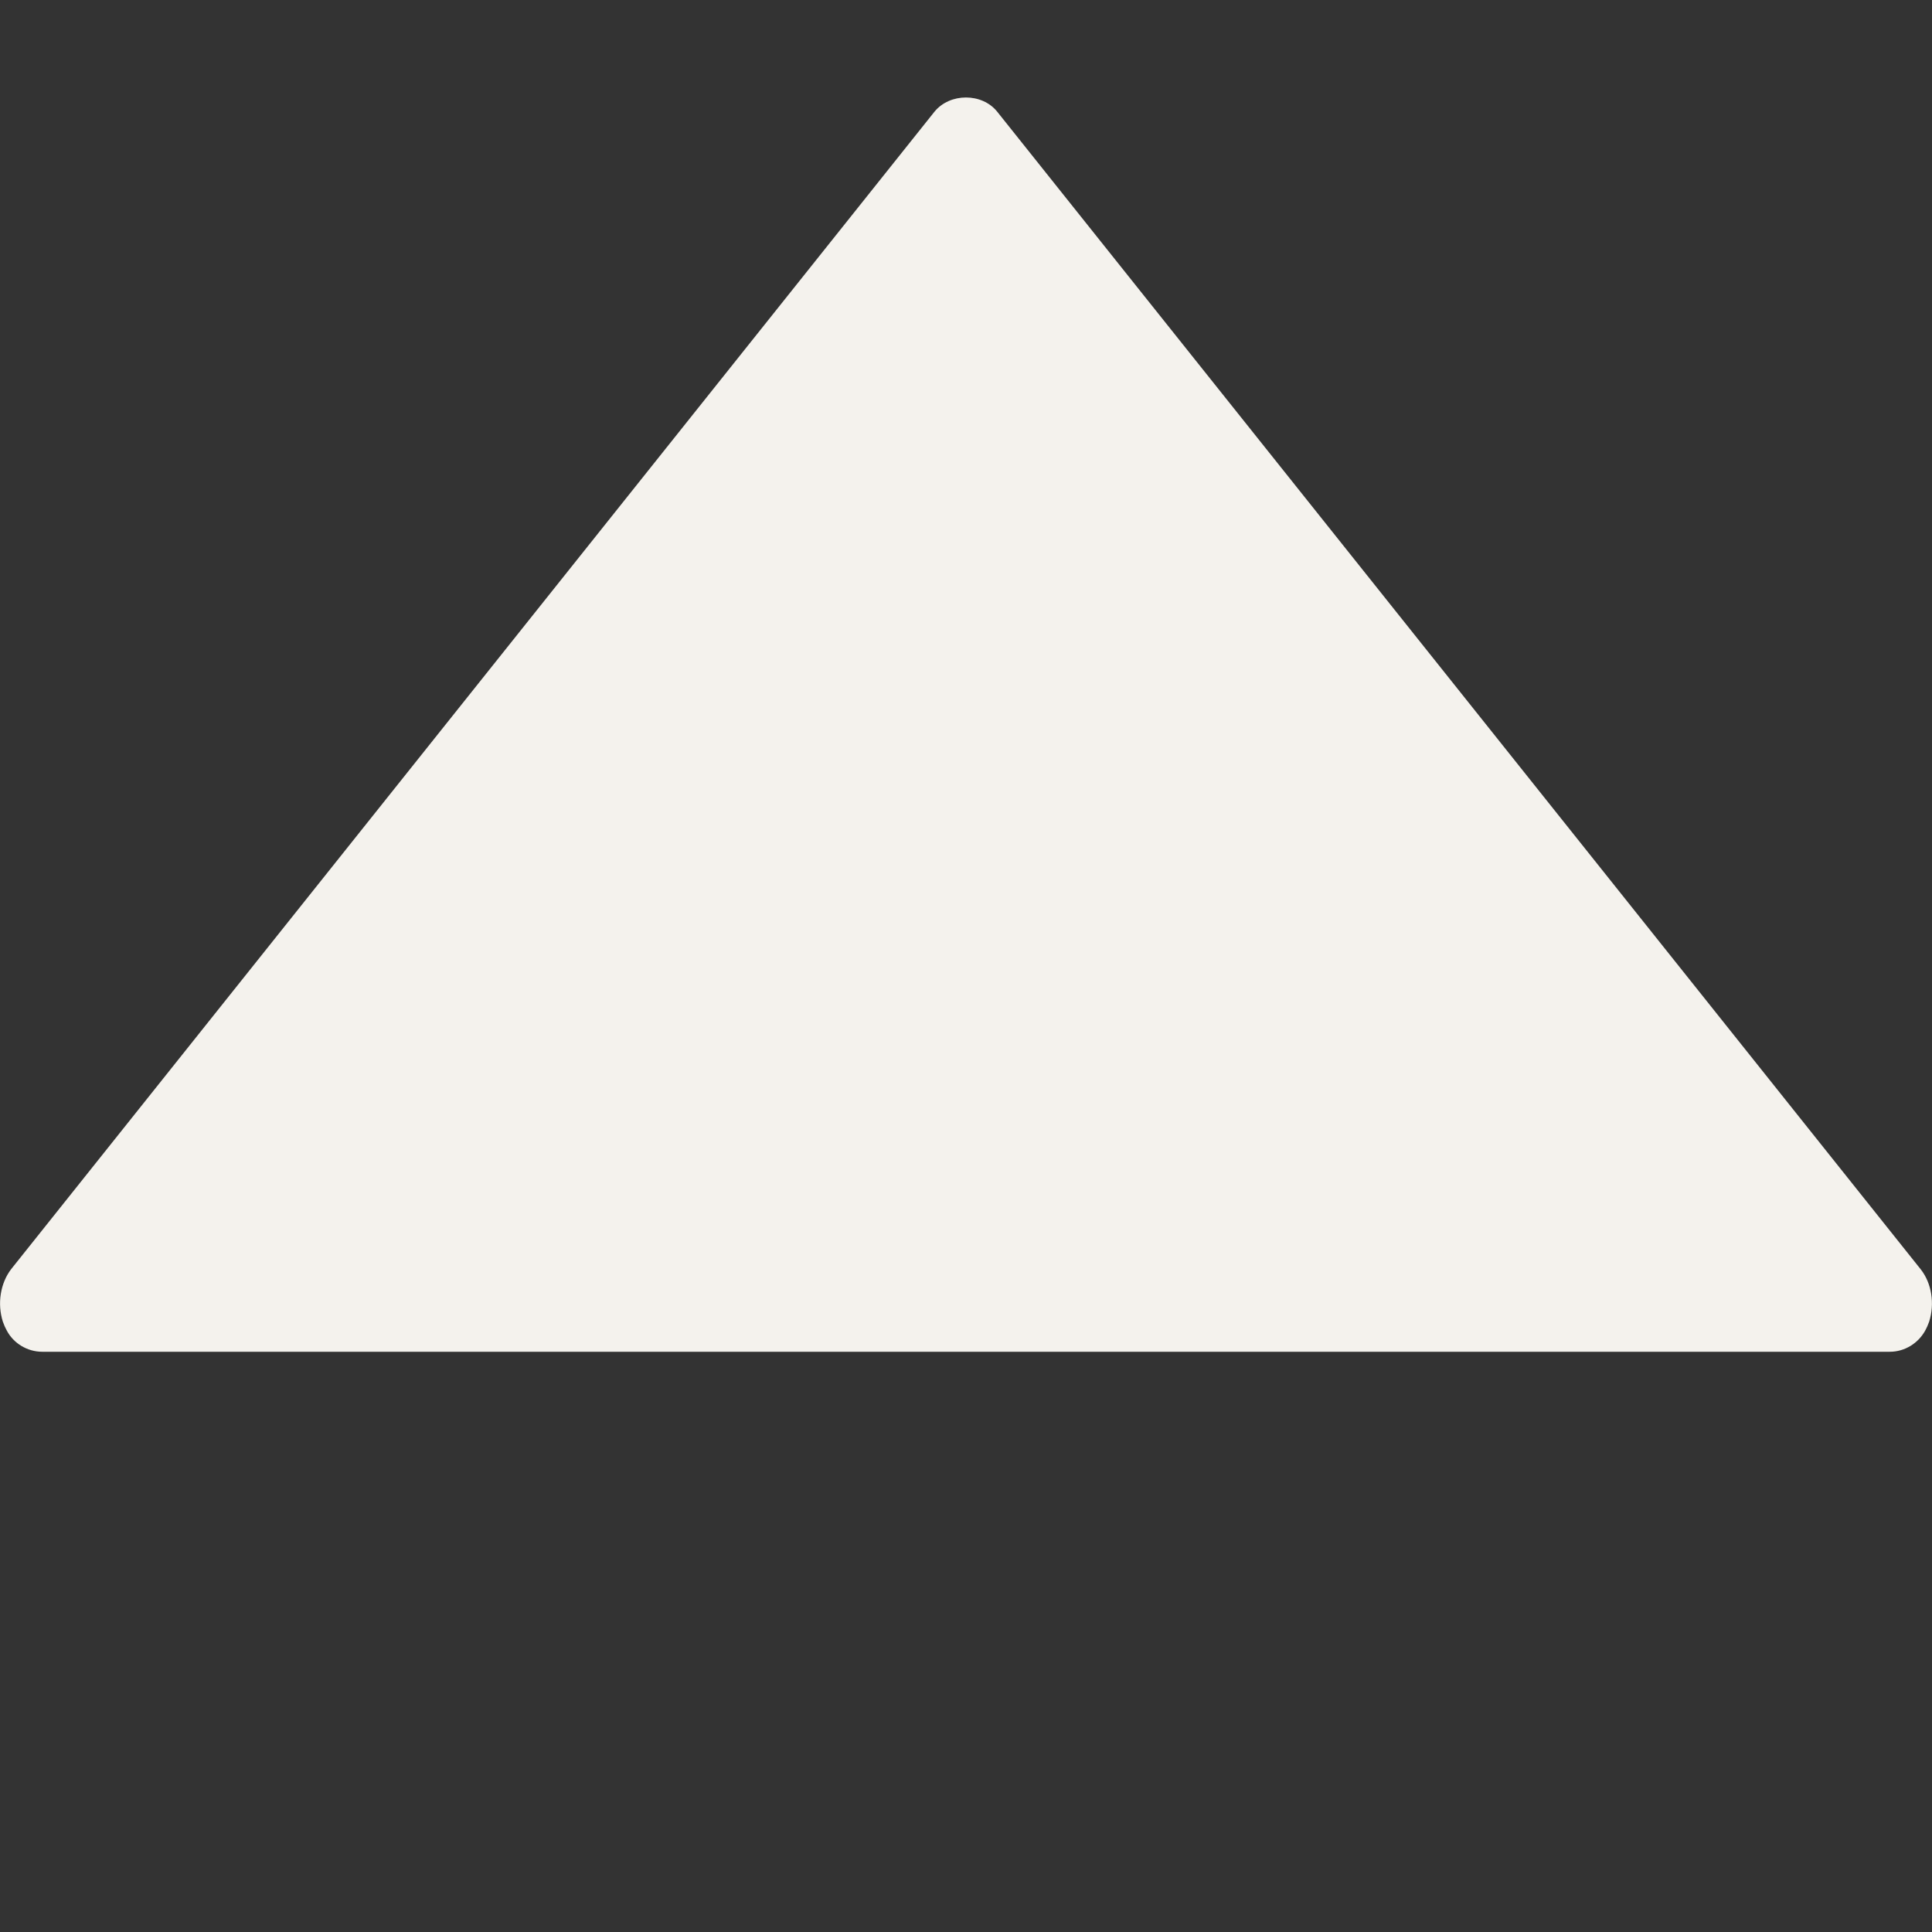 <svg width="6" height="6" viewBox="0 0 6 6" fill="none" xmlns="http://www.w3.org/2000/svg">
<rect x="0" y="0" width="6" height="6" fill="#333333" stroke="none"/>
<g clip-path="url(#clip0)">
<path d="M0.035 3.941L2.902 0.347C2.95 0.288 3.05 0.288 3.097 0.347L5.965 3.942C5.999 3.985 6.009 4.049 5.991 4.105C5.987 4.116 5.983 4.125 5.979 4.132C5.957 4.172 5.915 4.198 5.869 4.198H0.131C0.085 4.198 0.042 4.172 0.021 4.132C0.017 4.125 0.013 4.116 0.009 4.105C-0.009 4.049 0.001 3.985 0.035 3.941Z" fill="#F4F2ED"/>
</g>
<defs>
<clipPath id="clip0">
<rect width="6" height="6" fill="white"/>
</clipPath>
</defs>
</svg>
